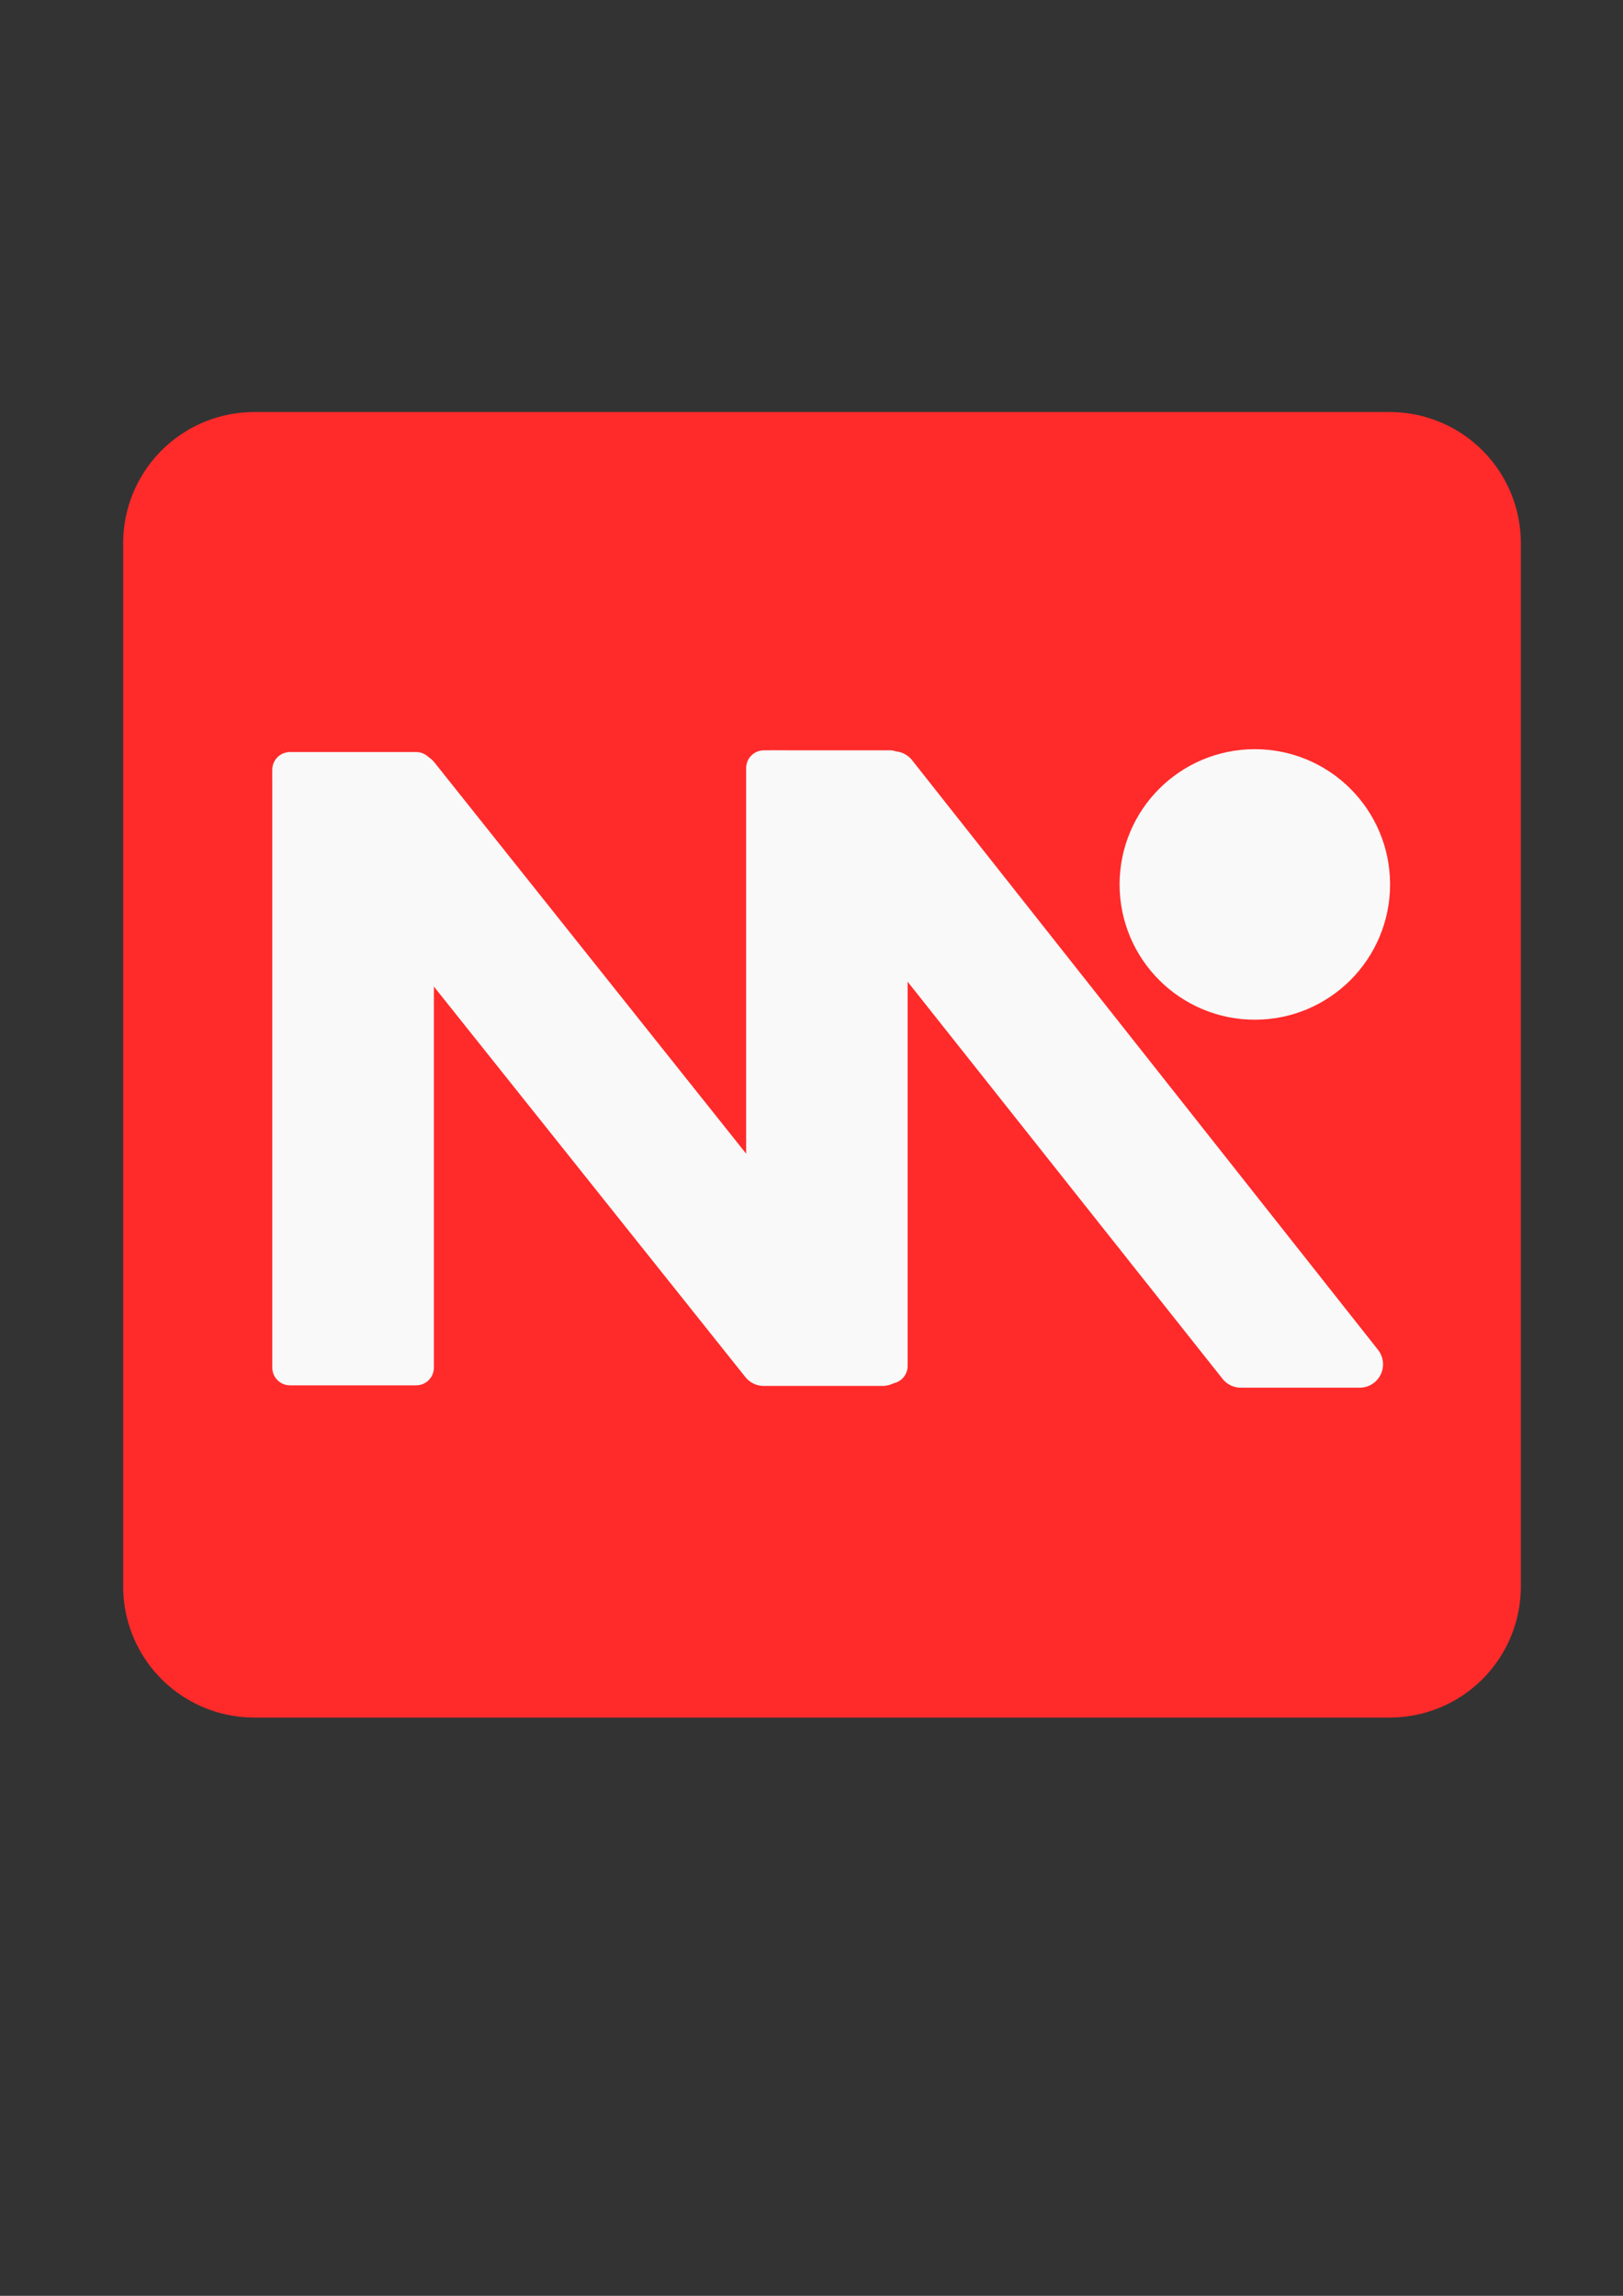 <?xml version="1.0" encoding="UTF-8" standalone="no"?>
<svg
   xmlns:dc="http://purl.org/dc/elements/1.1/"
   xmlns:cc="http://creativecommons.org/ns#"
   xmlns:rdf="http://www.w3.org/1999/02/22-rdf-syntax-ns#"
   xmlns:svg="http://www.w3.org/2000/svg"
   xmlns="http://www.w3.org/2000/svg"
   xmlns:sodipodi="http://sodipodi.sourceforge.net/DTD/sodipodi-0.dtd"
   xmlns:inkscape="http://www.inkscape.org/namespaces/inkscape"
   width="210mm"
   height="297mm"
   viewBox="0 0 210 297"
   version="1.1"
   id="svg8"
   inkscape:version="1.0.1 (0767f8302a, 2020-10-17)"
   sodipodi:docname="logo.svg">
  <rect x="0" y="0" width="210" height="297" fill="#333333" stroke="none"/>
  <defs
     id="defs2" />
  <sodipodi:namedview
     id="base"
     pagecolor="#ffffff"
     bordercolor="#666666"
     borderopacity="1.0"
     inkscape:pageopacity="0.0"
     inkscape:pageshadow="2"
     inkscape:zoom="0.7"
     inkscape:cx="439.808"
     inkscape:cy="526.35128"
     inkscape:document-units="mm"
     inkscape:current-layer="layer5"
     inkscape:document-rotation="0"
     showgrid="false"
     inkscape:window-width="1366"
     inkscape:window-height="704"
     inkscape:window-x="0"
     inkscape:window-y="27"
     inkscape:window-maximized="1">
    <inkscape:grid
       type="xygrid"
       id="grid1154" />
  </sodipodi:namedview>
  <g
     inkscape:label="Fondo"
     inkscape:groupmode="layer"
     id="layer1"
     style="display:inline"
     sodipodi:insensitive="true">
    <path
       style="fill:#ff2a2a;fill-opacity:1;stroke:#ff2a2a;stroke-width:33.931;stroke-linecap:butt;stroke-linejoin:round;stroke-miterlimit:4;stroke-dasharray:none;stroke-opacity:1"
       d="m 32.899,70.269 v 10.68 114.203 10.077 h 9.256 130.718 6.945 V 196.032 81.555 70.269 H 169.686 41.368 Z"
       id="path949"
       sodipodi:nodetypes="ccccccccccccc" />
  </g>
  <g
     inkscape:groupmode="layer"
     id="layer4"
     inkscape:label="sombra replay"
     style="display:none"
     sodipodi:insensitive="true">
    <ellipse
       style="display:inline;opacity:0.999;fill:#ababab;fill-opacity:1;stroke:#cccccc;stroke-width:11.553;stroke-linecap:square;stroke-linejoin:round;stroke-miterlimit:4;stroke-dasharray:none;stroke-opacity:1;paint-order:markers stroke fill"
       id="path957"
       cx="152.778"
       cy="106.06"
       rx="13.223"
       ry="13.223" />
  </g>
  <g
     inkscape:groupmode="layer"
     id="layer3"
     inkscape:label="replay"
     style="display:none"
     sodipodi:insensitive="true">
    <rect
       style="opacity:0.999;fill:#ececec;fill-opacity:1;stroke:#ececec;stroke-width:1.868;stroke-linecap:square;stroke-linejoin:round;stroke-miterlimit:4;stroke-dasharray:none;stroke-opacity:1;paint-order:markers stroke fill"
       id="rect1009"
       width="1.498"
       height="8.086"
       x="156.528"
       y="101.688" />
    <path
       sodipodi:type="star"
       style="opacity:0.999;fill:#ececec;fill-opacity:1;stroke:#ececec;stroke-width:2.865;stroke-linecap:square;stroke-linejoin:round;stroke-miterlimit:4;stroke-dasharray:none;stroke-opacity:1;paint-order:markers stroke fill"
       id="path976-6"
       sodipodi:sides="3"
       sodipodi:cx="157.9958"
       sodipodi:cy="106.12509"
       sodipodi:r1="6.5598407"
       sodipodi:r2="3.2799203"
       sodipodi:arg1="-0.015789181"
       sodipodi:arg2="1.0314084"
       inkscape:flatsided="true"
       inkscape:rounded="0"
       inkscape:randomized="0"
       d="m 164.555,106.022 -9.749,5.836 -0.179,-11.361 z"
       inkscape:transform-center-x="-1.1307207"
       inkscape:transform-center-y="0.019312299"
       transform="matrix(0.7,0.005,-0.005,0.7,40.248,30.68)" />
  </g>
  <g
     inkscape:groupmode="layer"
     id="layer2"
     inkscape:label="Logo"
     style="display:none"
     sodipodi:insensitive="true">
    <path
       id="rect847"
       style="opacity:0.999;fill:#ababab;fill-opacity:1;stroke:#ababab;stroke-width:6.828;stroke-linecap:square;stroke-linejoin:round;stroke-miterlimit:27.5;stroke-dasharray:none;stroke-opacity:1;paint-order:markers stroke fill"
       d="M 99.427,176.859 31.024,91.454 48.606,91.593 116.82,176.859 Z"
       sodipodi:nodetypes="ccccc" />
    <rect
       style="opacity:0.999;fill:#ececec;fill-opacity:1;stroke:#ececec;stroke-width:5.175;stroke-linecap:square;stroke-linejoin:round;stroke-miterlimit:27.5;stroke-dasharray:none;stroke-opacity:1;paint-order:markers stroke fill"
       id="rect850-3"
       width="18.451"
       height="87.063"
       x="30.155"
       y="90.535" />
    <rect
       style="opacity:0.999;fill:#ececec;fill-opacity:1;stroke:#ececec;stroke-width:5.175;stroke-linecap:square;stroke-linejoin:round;stroke-miterlimit:27.5;stroke-dasharray:none;stroke-opacity:1;paint-order:markers stroke fill"
       id="rect850-3-6"
       width="18.451"
       height="87.063"
       x="99.427"
       y="90.854" />
    <path
       id="rect847-3"
       style="opacity:0.999;fill:#ececec;fill-opacity:1;stroke:#ececec;stroke-width:6.828;stroke-linecap:square;stroke-linejoin:round;stroke-miterlimit:27.5;stroke-dasharray:none;stroke-opacity:1;paint-order:markers stroke fill"
       d="M 168.66,176.939 100.112,91.555 117.839,91.673 186.053,176.939 Z"
       sodipodi:nodetypes="ccccc" />
  </g>
  <g
     inkscape:groupmode="layer"
     id="layer5"
     inkscape:label="Logo 2"
     style="display:inline">
    <path
       id="rect847-9"
       style="display:inline;opacity:0.999;fill:#f9f9f9;fill-opacity:1;stroke:#f9f9f9;stroke-width:6.053;stroke-linecap:square;stroke-linejoin:round;stroke-miterlimit:27.5;stroke-dasharray:none;stroke-opacity:1;paint-order:markers stroke fill"
       d="M 98.813,176.264 38.291,100.399 53.848,100.523 114.202,176.264 Z"
       sodipodi:nodetypes="ccccc" />
    <rect
       style="display:inline;opacity:0.999;fill:#f9f9f9;fill-opacity:1;stroke:#f9f9f9;stroke-width:4.588;stroke-linecap:square;stroke-linejoin:round;stroke-miterlimit:27.5;stroke-dasharray:none;stroke-opacity:1;paint-order:markers stroke fill"
       id="rect850-3-3"
       width="16.325"
       height="77.337"
       x="37.522"
       y="99.583" />
    <rect
       style="display:inline;opacity:0.999;fill:#f9f9f9;fill-opacity:1;stroke:#f9f9f9;stroke-width:4.586;stroke-linecap:square;stroke-linejoin:round;stroke-miterlimit:27.5;stroke-dasharray:none;stroke-opacity:1;paint-order:markers stroke fill"
       id="rect850-3-6-6"
       width="16.307"
       height="77.345"
       x="98.838"
       y="99.36" />
    <path
       id="rect847-3-0"
       style="display:inline;opacity:0.999;fill:#f9f9f9;fill-opacity:1;stroke:#f9f9f9;stroke-width:6.05;stroke-linecap:square;stroke-linejoin:round;stroke-miterlimit:27.5;stroke-dasharray:none;stroke-opacity:1;paint-order:markers stroke fill"
       d="m 160.555,176.495 -60.582,-76.383 15.667,0.105 60.287,76.278 z"
       sodipodi:nodetypes="ccccc" />
    <ellipse
       style="opacity:0.999;fill:#f9f9f9;fill-opacity:1;stroke:#f9f9f9;stroke-width:12.287;stroke-linecap:square;stroke-linejoin:round;stroke-miterlimit:4;stroke-dasharray:none;stroke-opacity:1;paint-order:markers stroke fill"
       id="path1152"
       cx="162.363"
       cy="114.417"
       rx="11.356"
       ry="11.356" />
  </g>
</svg>
